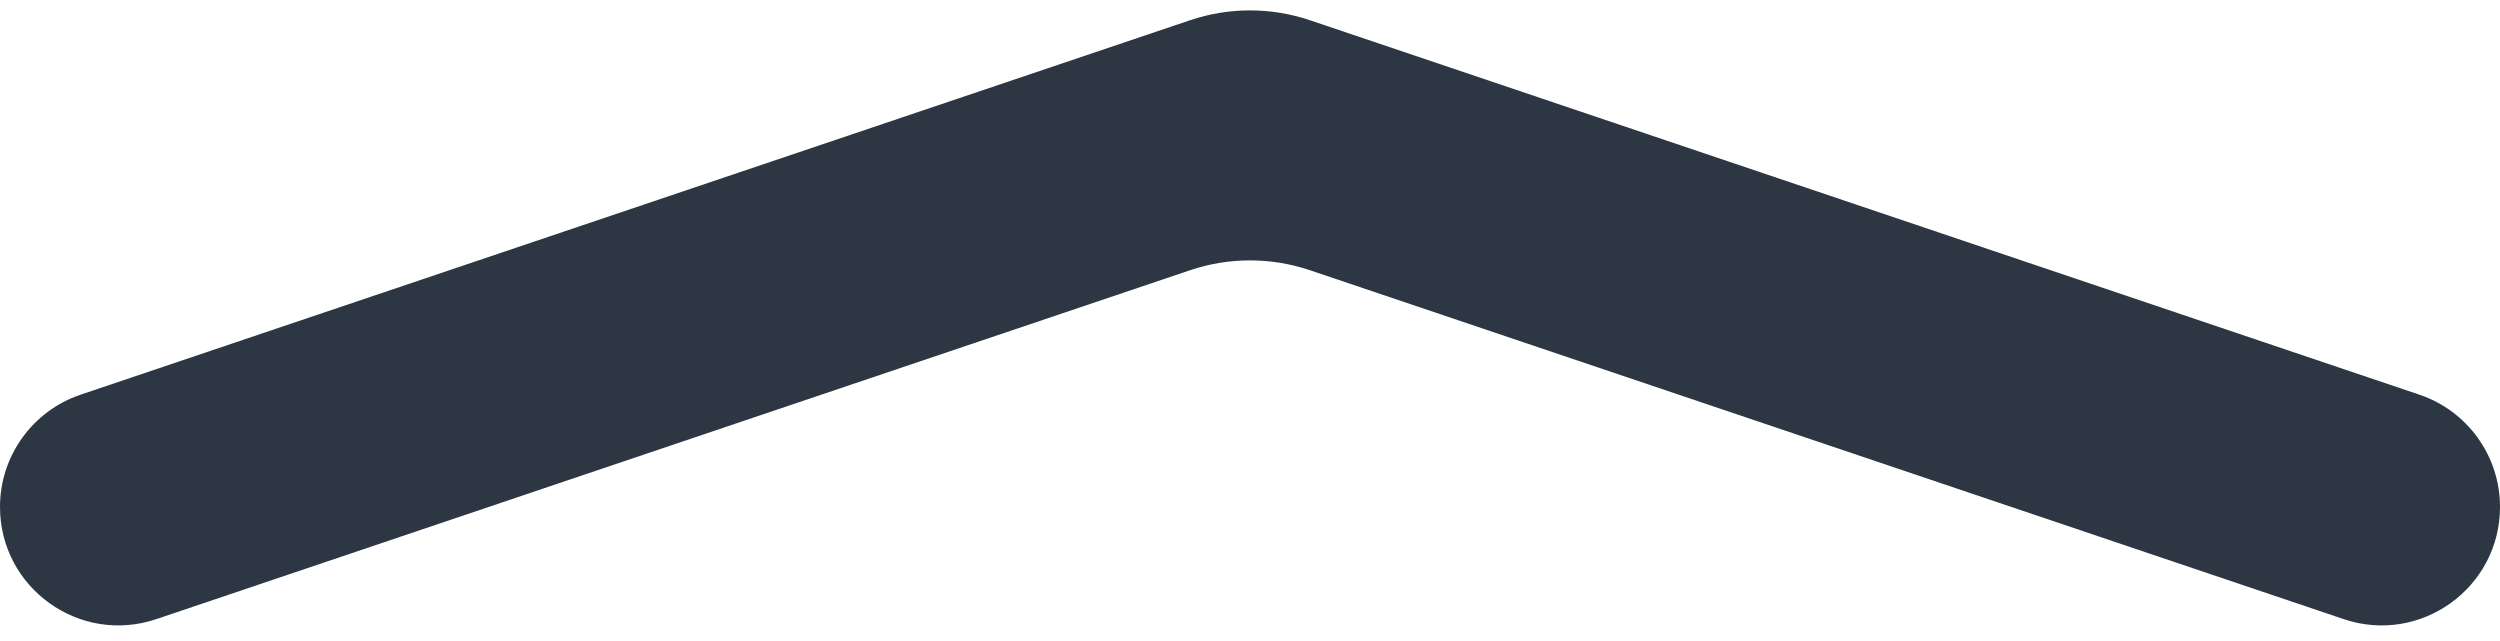<svg width="160" height="41" viewBox="0 0 160 41" fill="none" xmlns="http://www.w3.org/2000/svg">
<path d="M0 32.442C0 29.19 2.075 26.3 5.156 25.26L76.163 1.295C78.652 0.455 81.348 0.455 83.837 1.295L154.844 25.26C157.925 26.3 160 29.19 160 32.442C160 37.627 154.91 41.282 149.996 39.624L83.837 17.295C81.348 16.455 78.652 16.455 76.163 17.295L10.004 39.624C5.09 41.282 0 37.627 0 32.442Z" fill="#2D3744"/>
</svg>
